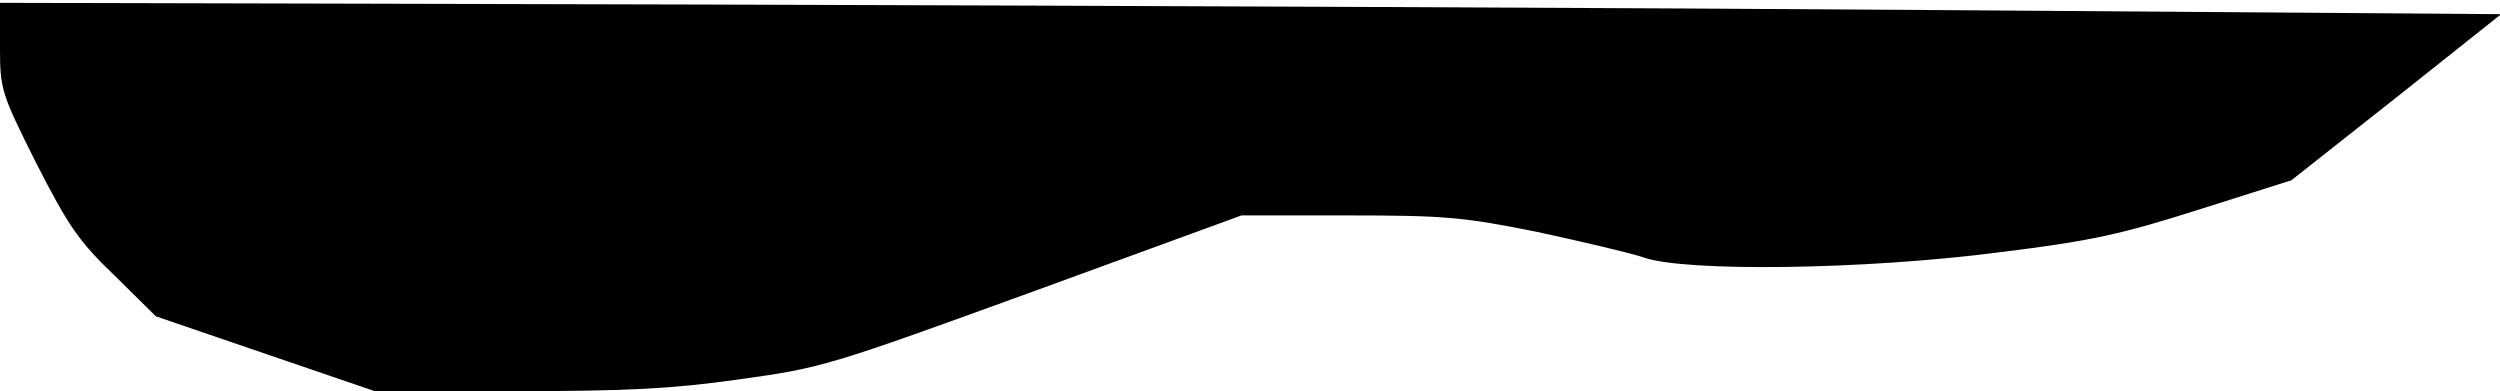 <?xml version="1.0" standalone="no"?>
<!DOCTYPE svg PUBLIC "-//W3C//DTD SVG 20010904//EN"
 "http://www.w3.org/TR/2001/REC-SVG-20010904/DTD/svg10.dtd">
<svg version="1.0" xmlns="http://www.w3.org/2000/svg"
 width="441pt" height="69pt" viewBox="0 0 441 69"
 preserveAspectRatio="xMidYMid meet">
<g transform="translate(0,69) scale(0.1,-0.1)"
fill="#000000" stroke="none">
<path fill="#000000" stroke="none" d="M0 607 c0 -75 2 -81 64 -205 56 -109
74 -137 138 -198 l73 -72 193 -66 193 -66 247 0 c197 0 278 4 397 21 146 20
160 25 518 155 l367 134 189 0 c169 0 203 -3 332 -29 79 -17 164 -37 188 -45
72 -26 390 -22 628 9 163 20 216 32 354 76 l161 51 185 146 185 147 -958 7
c-528 4 -1520 8 -2207 10 l-1247 3 0 -78z"/>
</g>
</svg>
